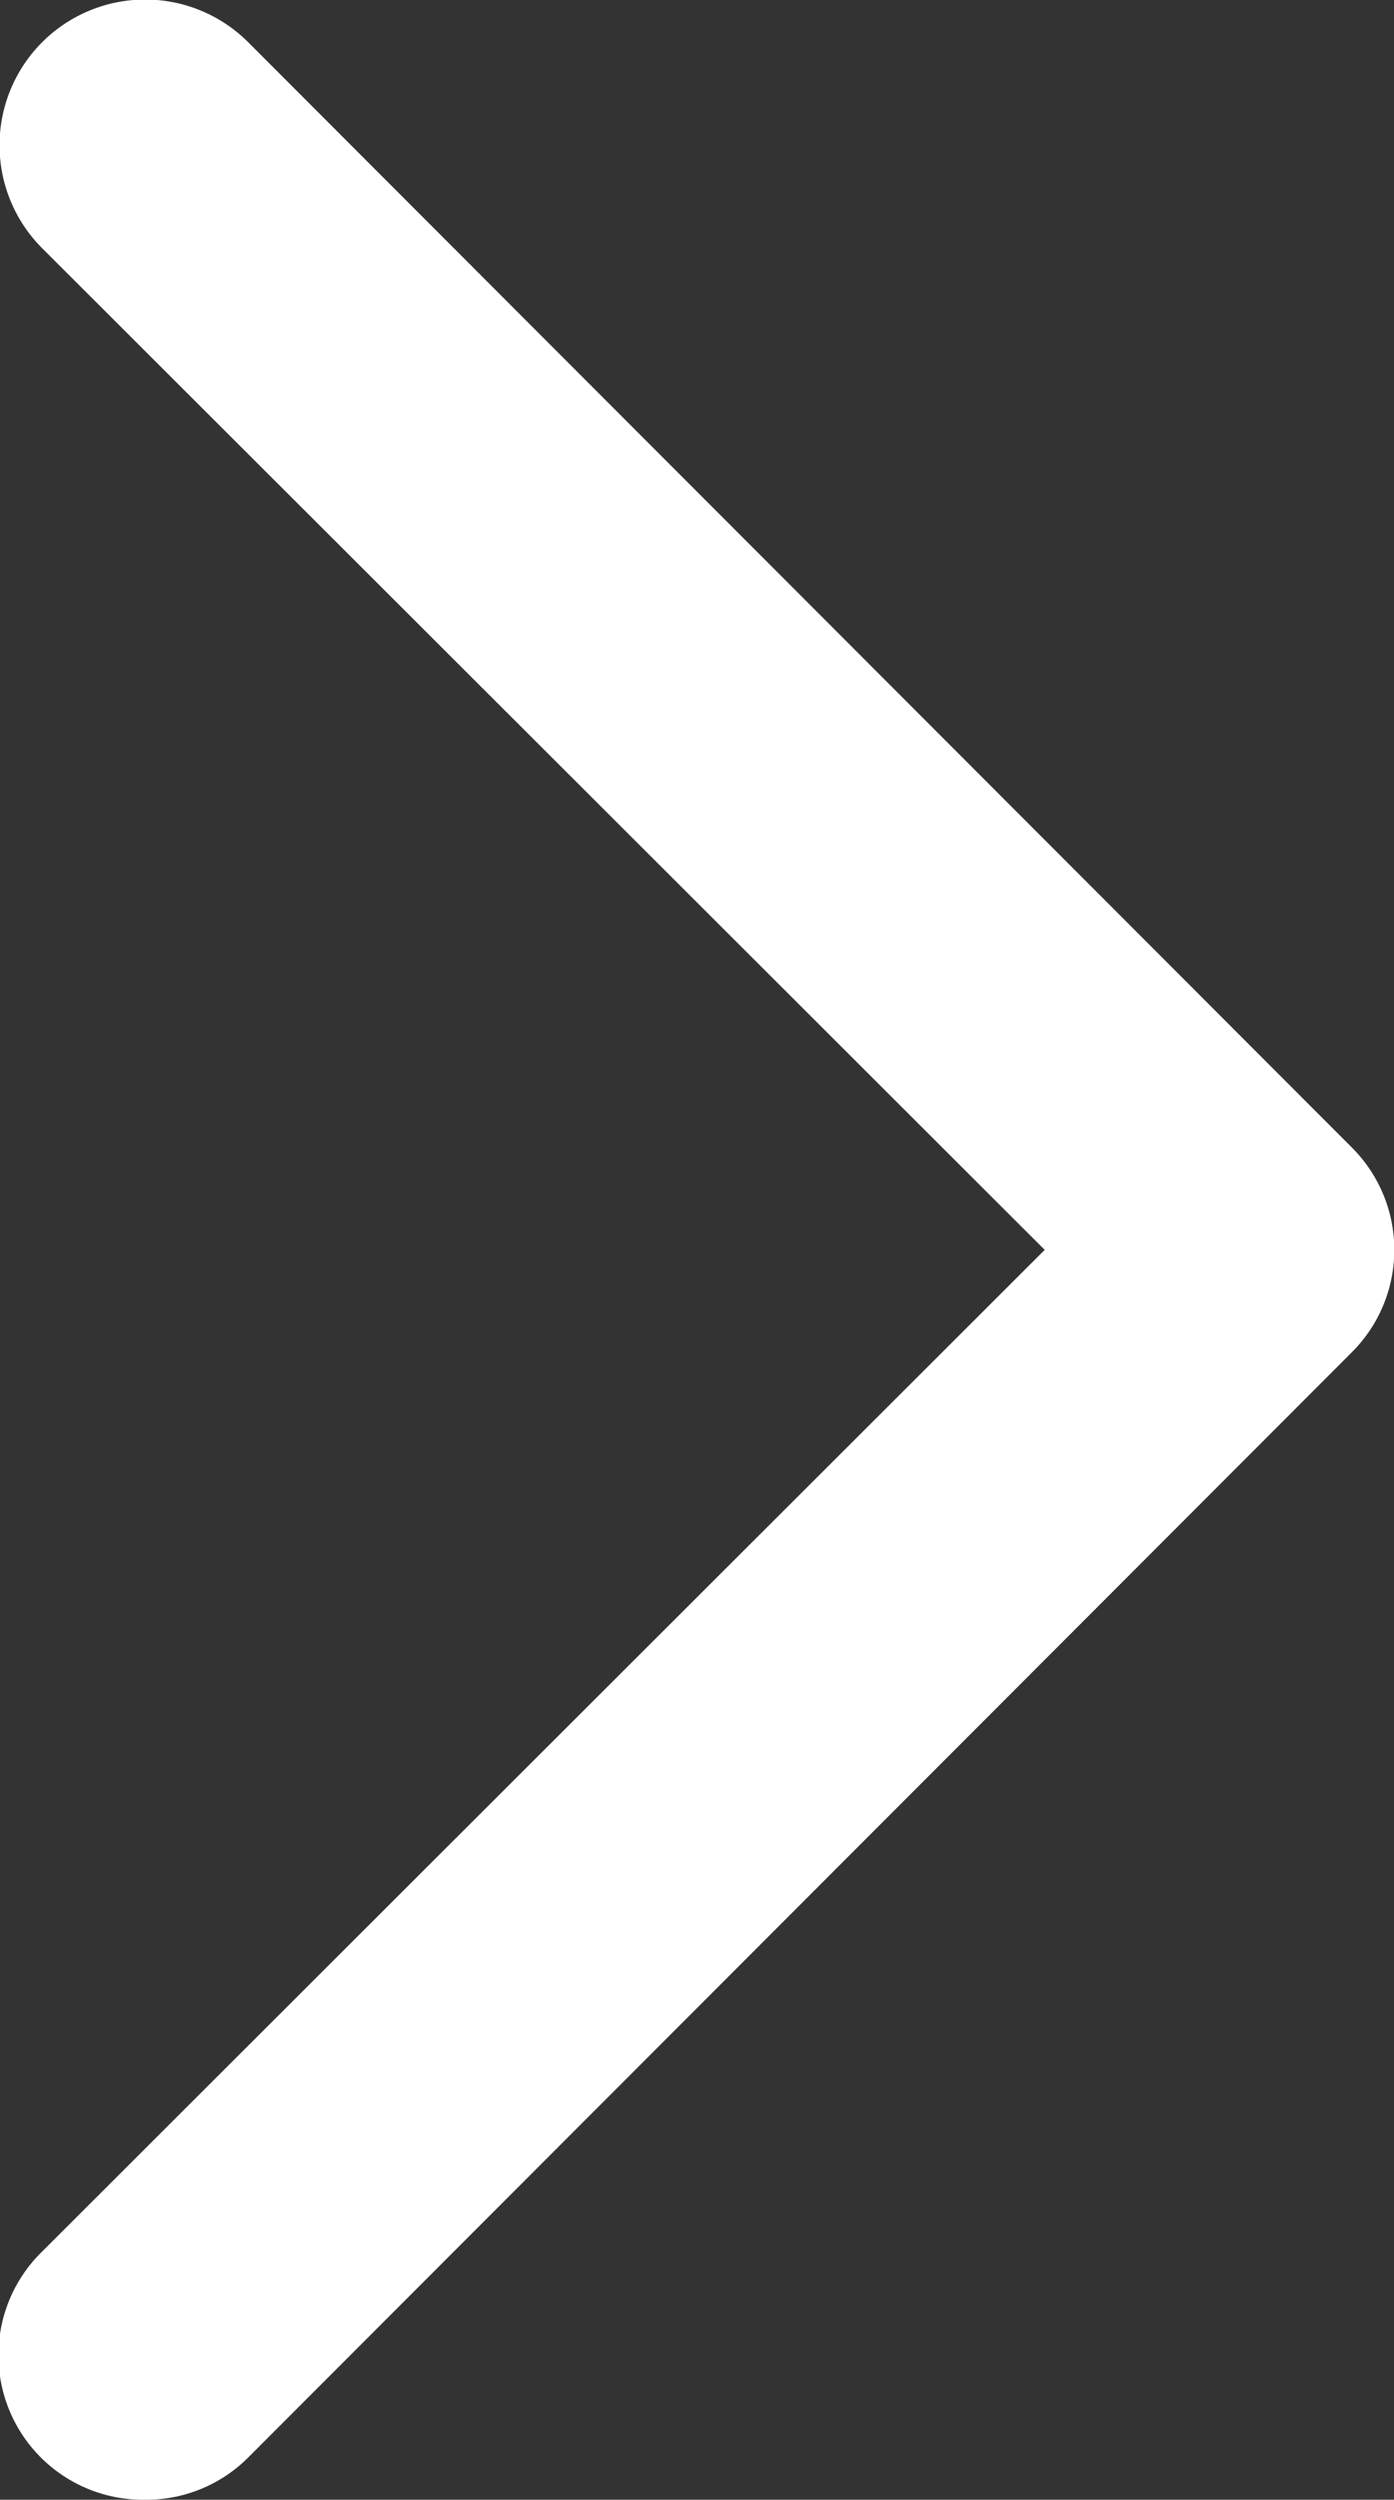 <svg xmlns="http://www.w3.org/2000/svg" viewBox="0 0 22.47 40.28"><rect x="0" y="0" width="22.47" height="40.28" fill="#333333" stroke="none"/><defs><style>.cls-1{fill:#fff;}</style></defs><title>ChevronRightSkinny_DarkTheme</title><g id="Layer_2" data-name="Layer 2"><g id="Layer_1-2" data-name="Layer 1"><path class="cls-1" d="M2.33,40.28a2.33,2.33,0,0,1-1.65-4L16.84,20.14.68,4A2.33,2.33,0,0,1,4,.68L21.79,18.49a2.33,2.33,0,0,1,0,3.3L4,39.6A2.32,2.32,0,0,1,2.33,40.28Z"/></g></g></svg>